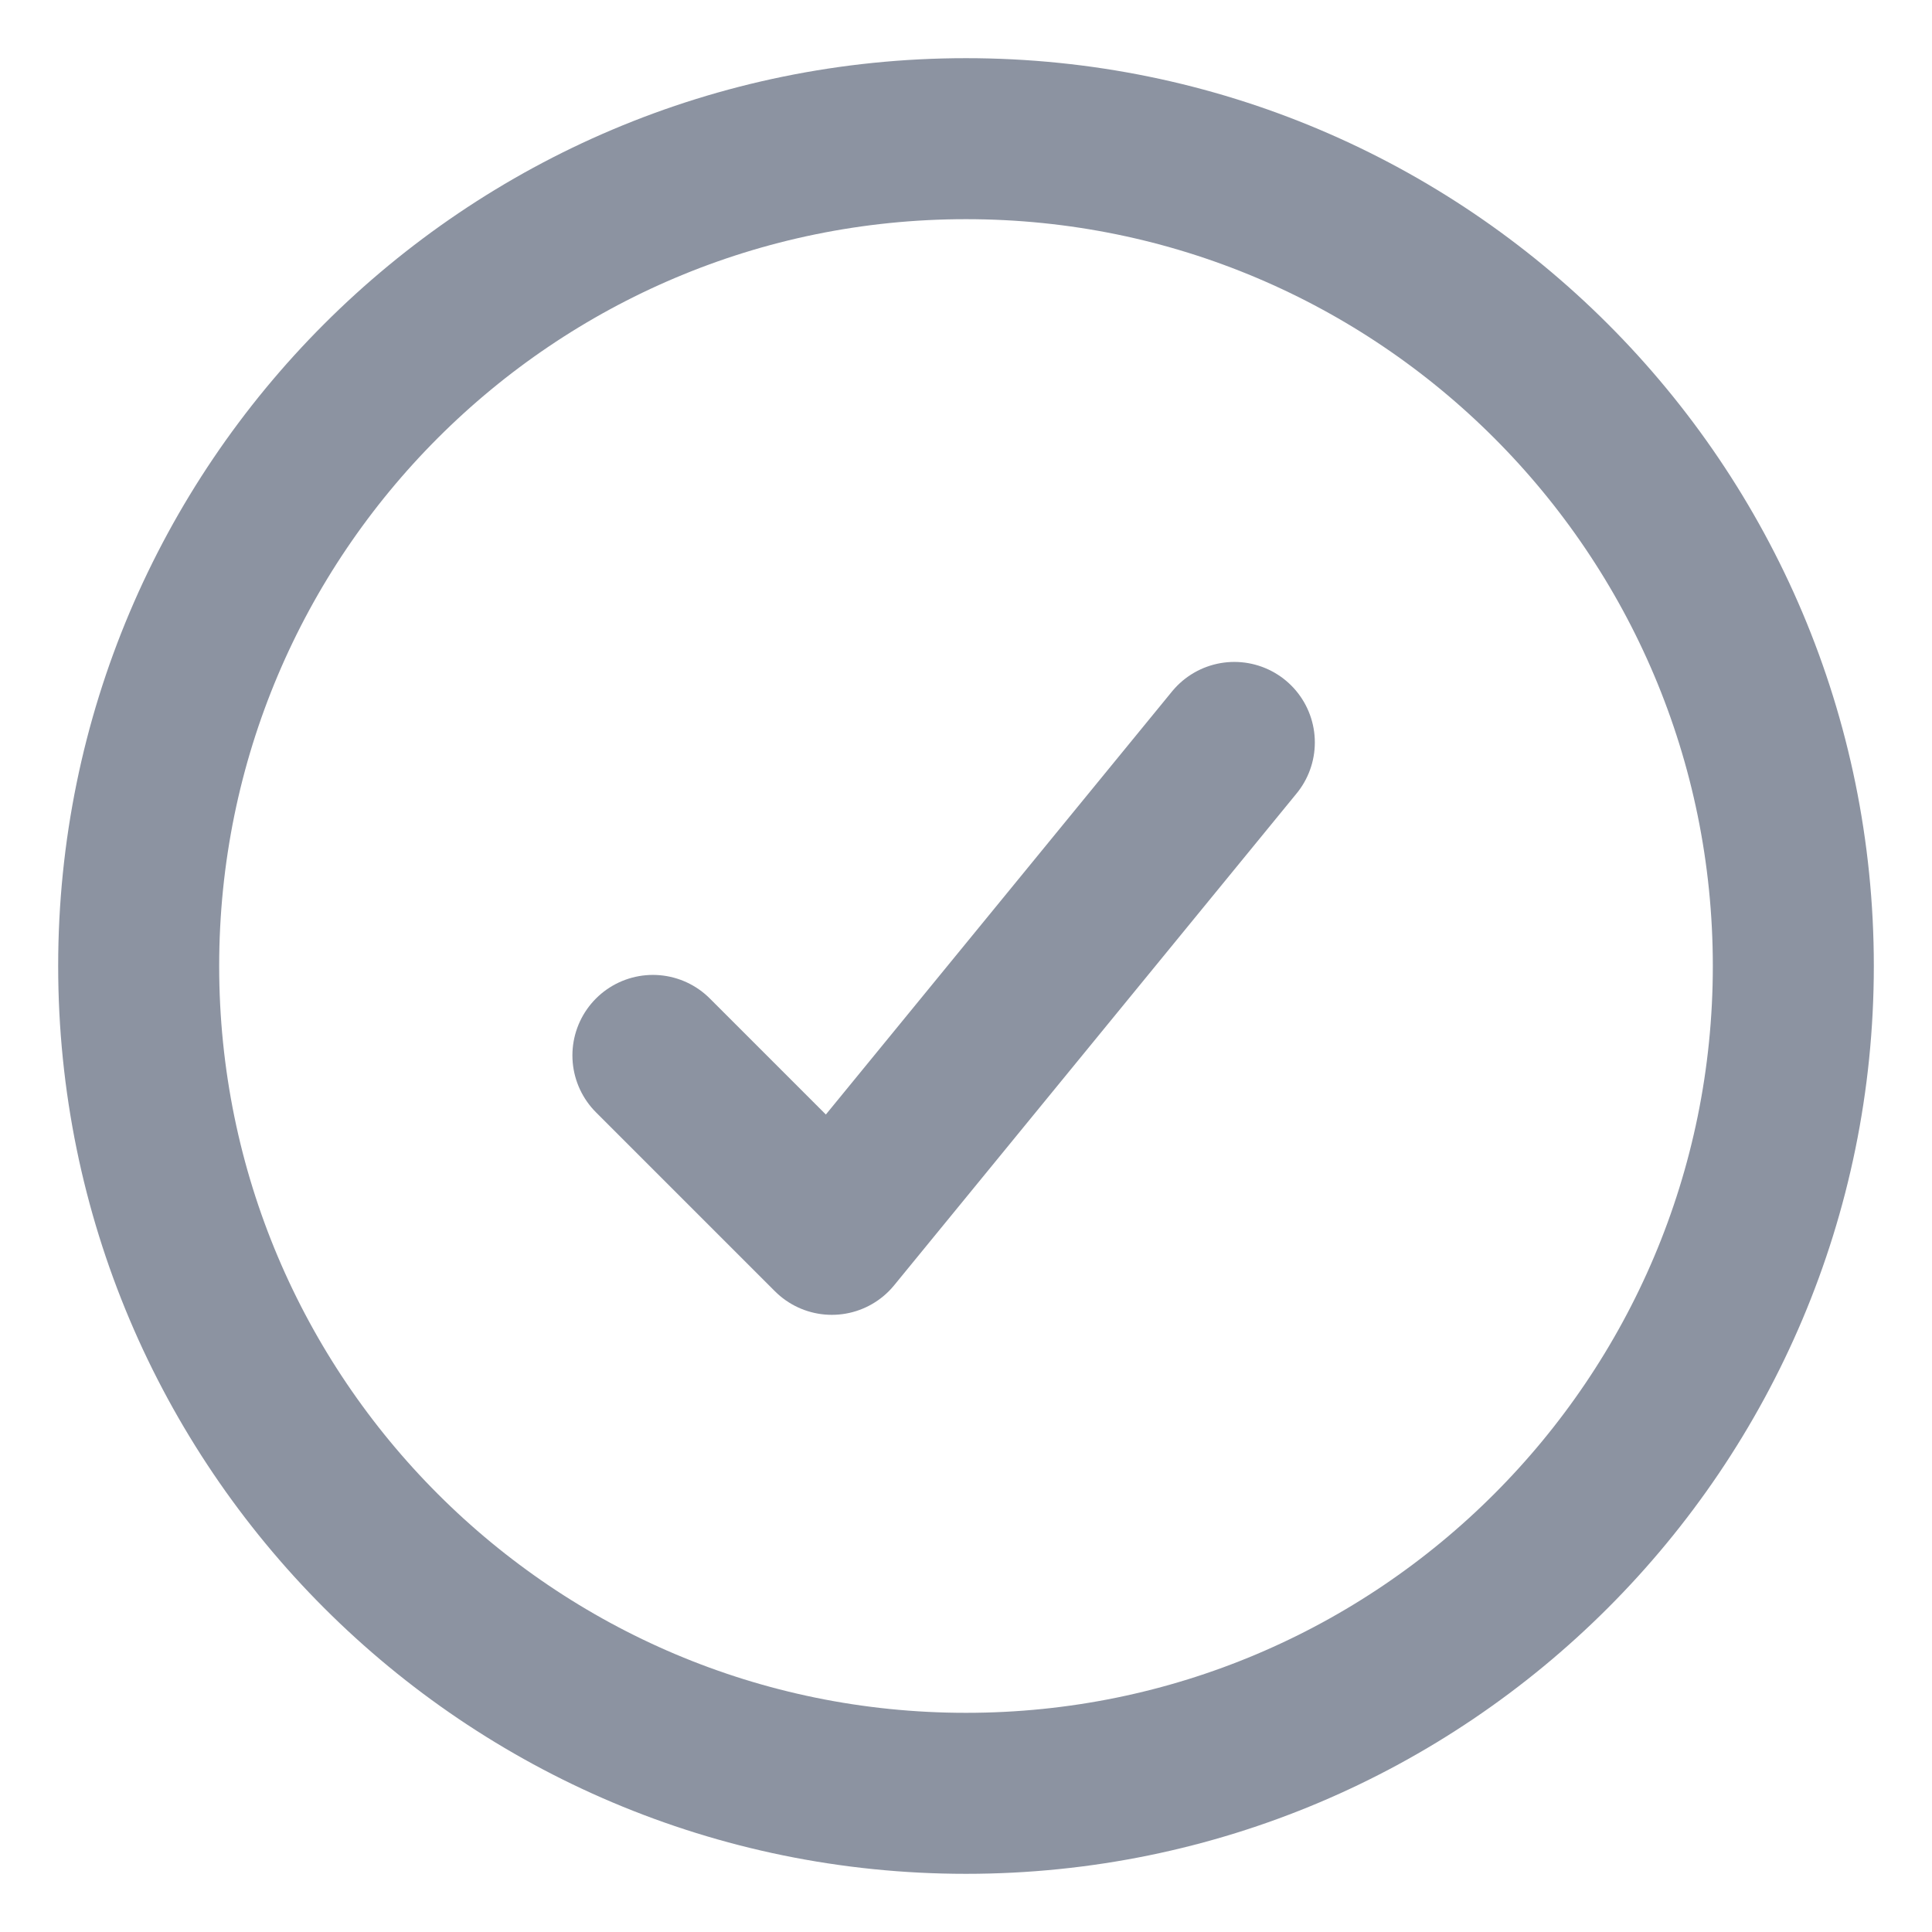 <svg width="18" height="18" viewBox="0 0 18 18" fill="none" xmlns="http://www.w3.org/2000/svg">
<path d="M11.5 6.917L7.75 11.5L6.083 9.833M16.708 9C16.708 13.257 13.257 16.708 9 16.708C4.743 16.708 1.292 13.257 1.292 9C1.292 4.743 4.743 1.292 9 1.292C13.257 1.292 16.708 4.743 16.708 9Z" stroke="#8C93A1" stroke-width="1.5" stroke-linecap="round" stroke-linejoin="round"/>
</svg>
